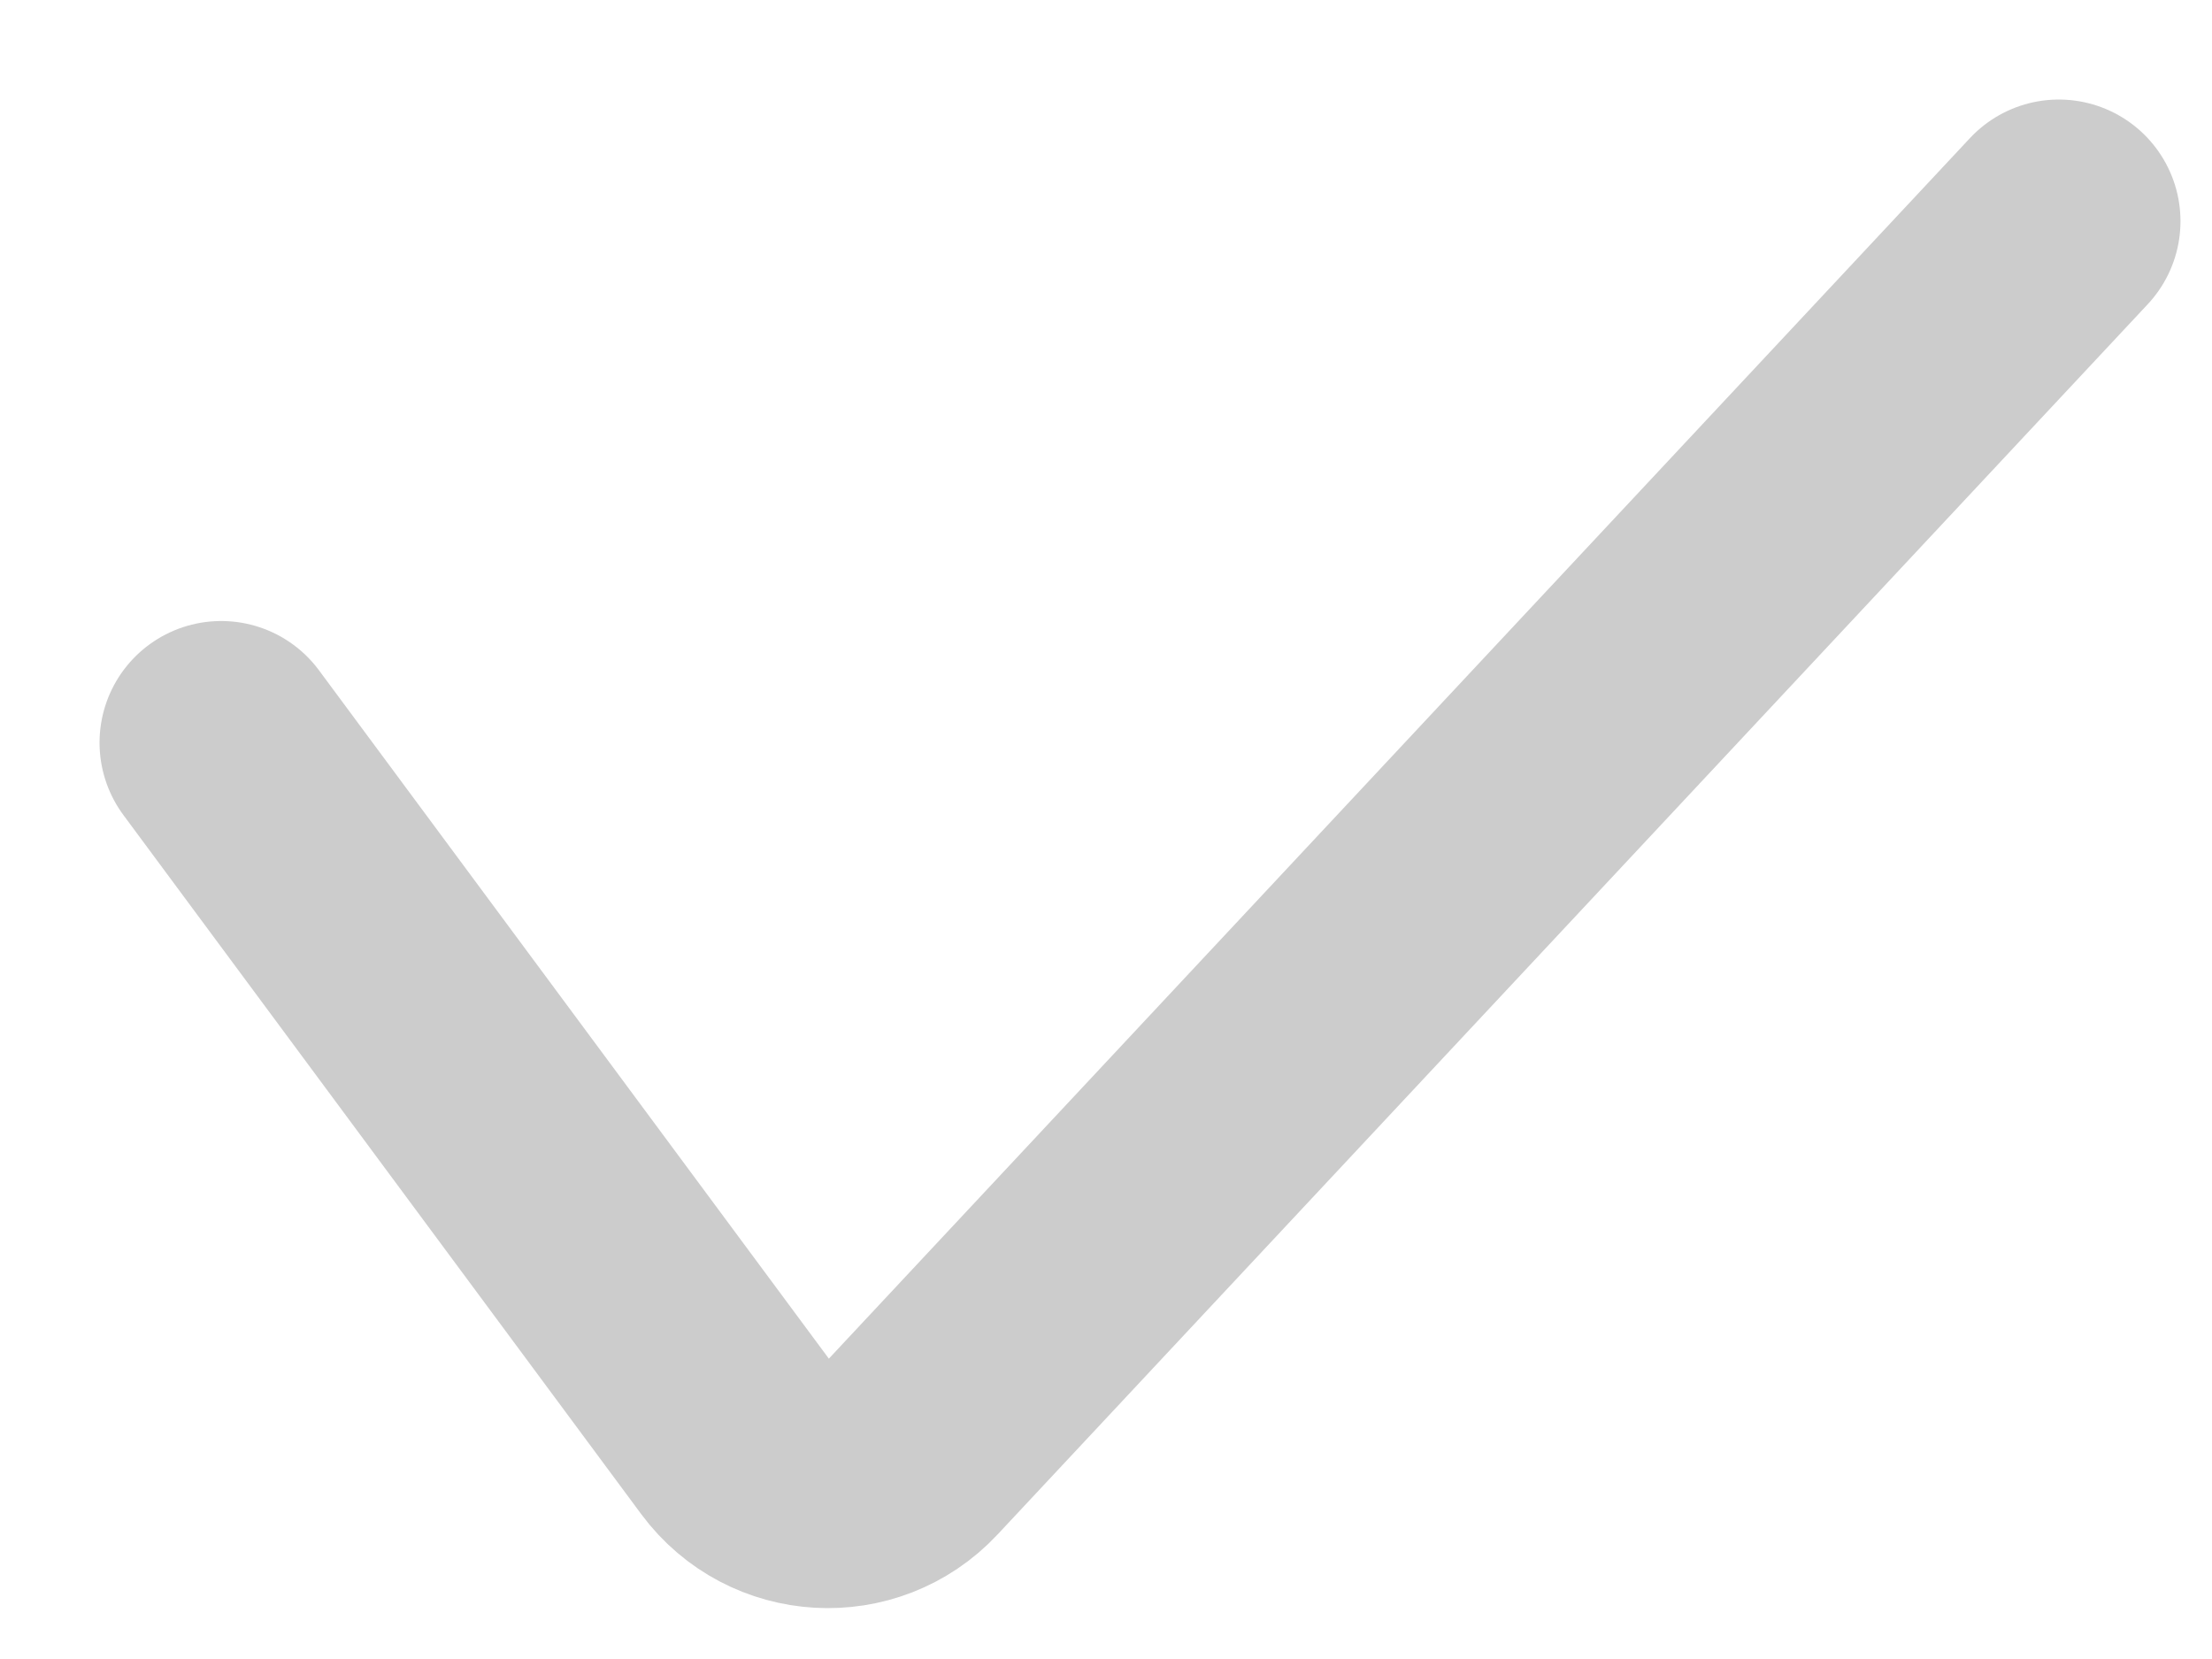 <svg width="20" height="15" viewBox="0 0 20 15" fill="none" xmlns="http://www.w3.org/2000/svg">
<path d="M2 6.715L6.682 13.036C7.054 13.537 7.79 13.579 8.216 13.123L18.615 2" stroke="#CCCCCC" stroke-width="2.2" stroke-linecap="round"/>
</svg>

